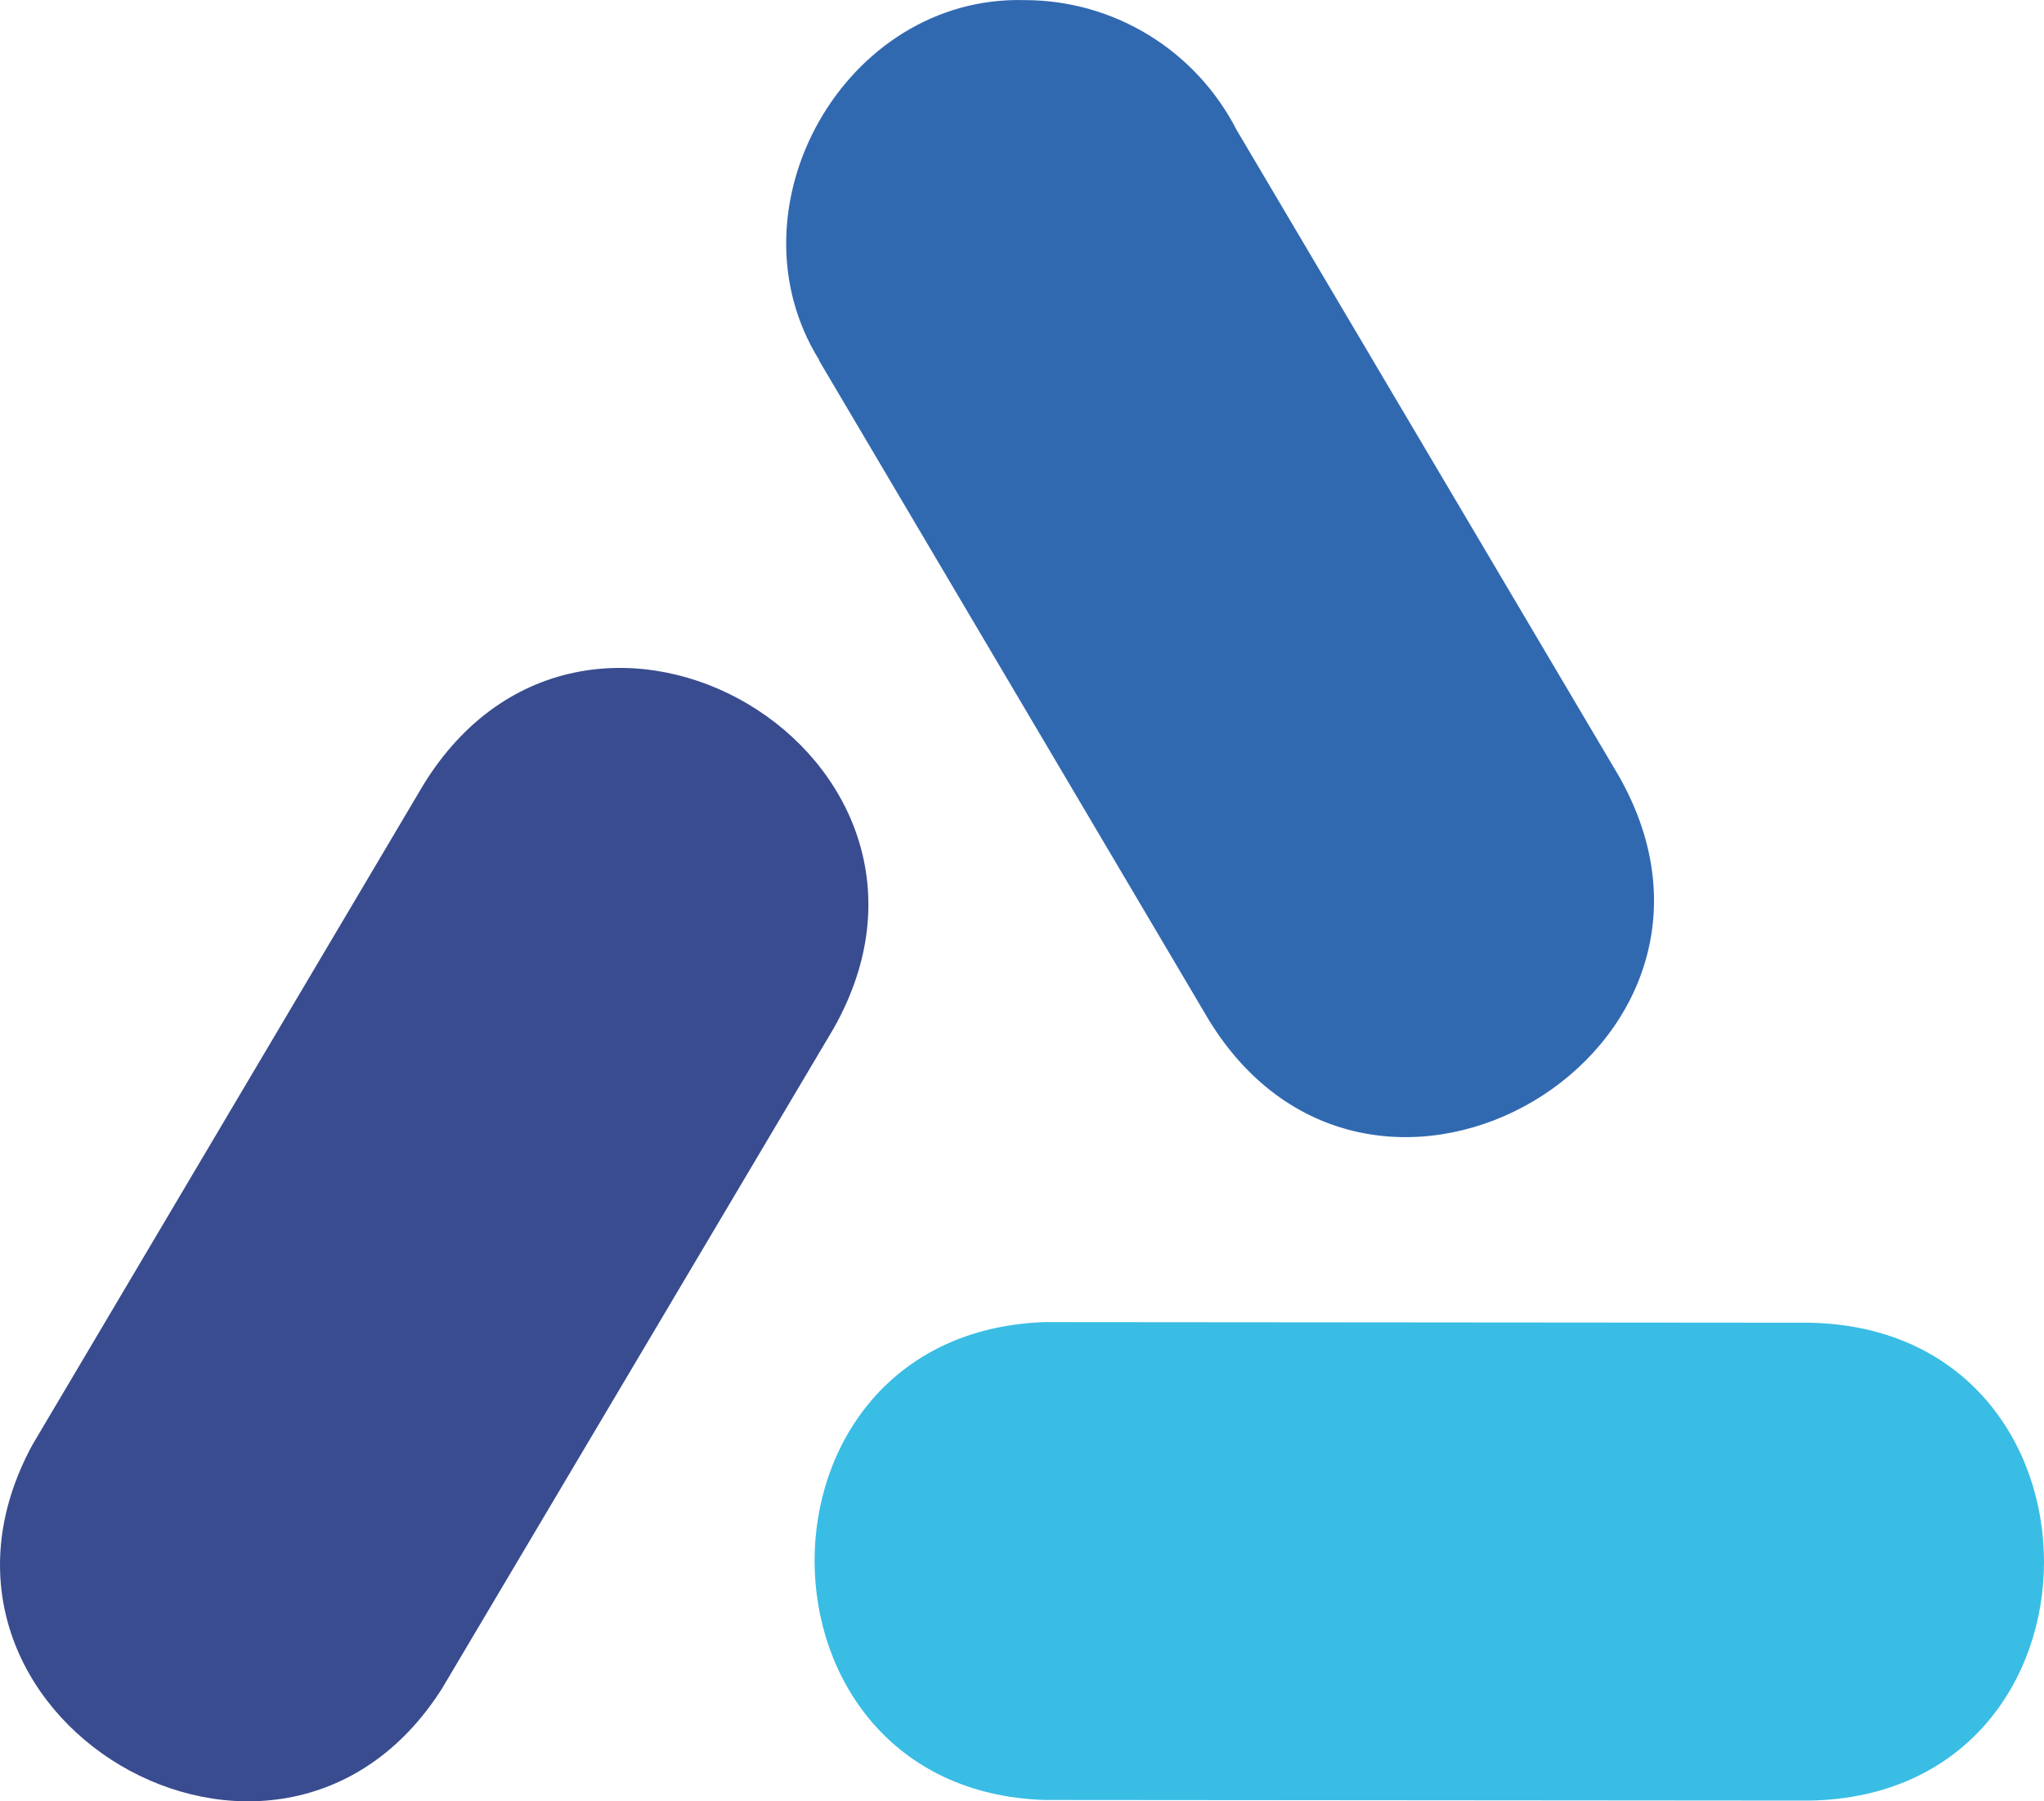 <svg width="59" height="52" viewBox="0 0 59 52" fill="none" xmlns="http://www.w3.org/2000/svg">
<path d="M24.052 29.707C28.538 21.822 16.969 14.935 12.221 22.656L0.939 41.703C-3.318 49.531 8.012 56.215 12.757 48.747L24.052 29.707Z" fill="#394C8F"/>
<path d="M52.217 38.184L30.146 38.166C21.268 38.489 21.337 51.671 30.146 51.961L52.217 51.979C61.261 51.837 61.261 38.338 52.217 38.184Z" fill="#39BDE5"/>
<path d="M23.642 10.406L34.898 29.453C39.642 37.171 51.217 30.29 46.728 22.402L35.693 3.748C35.115 2.621 34.239 1.675 33.161 1.014C32.082 0.353 30.844 0.003 29.58 0.003C24.383 -0.143 20.922 6.013 23.648 10.397L23.642 10.406Z" fill="#3169B1"/>
</svg>
